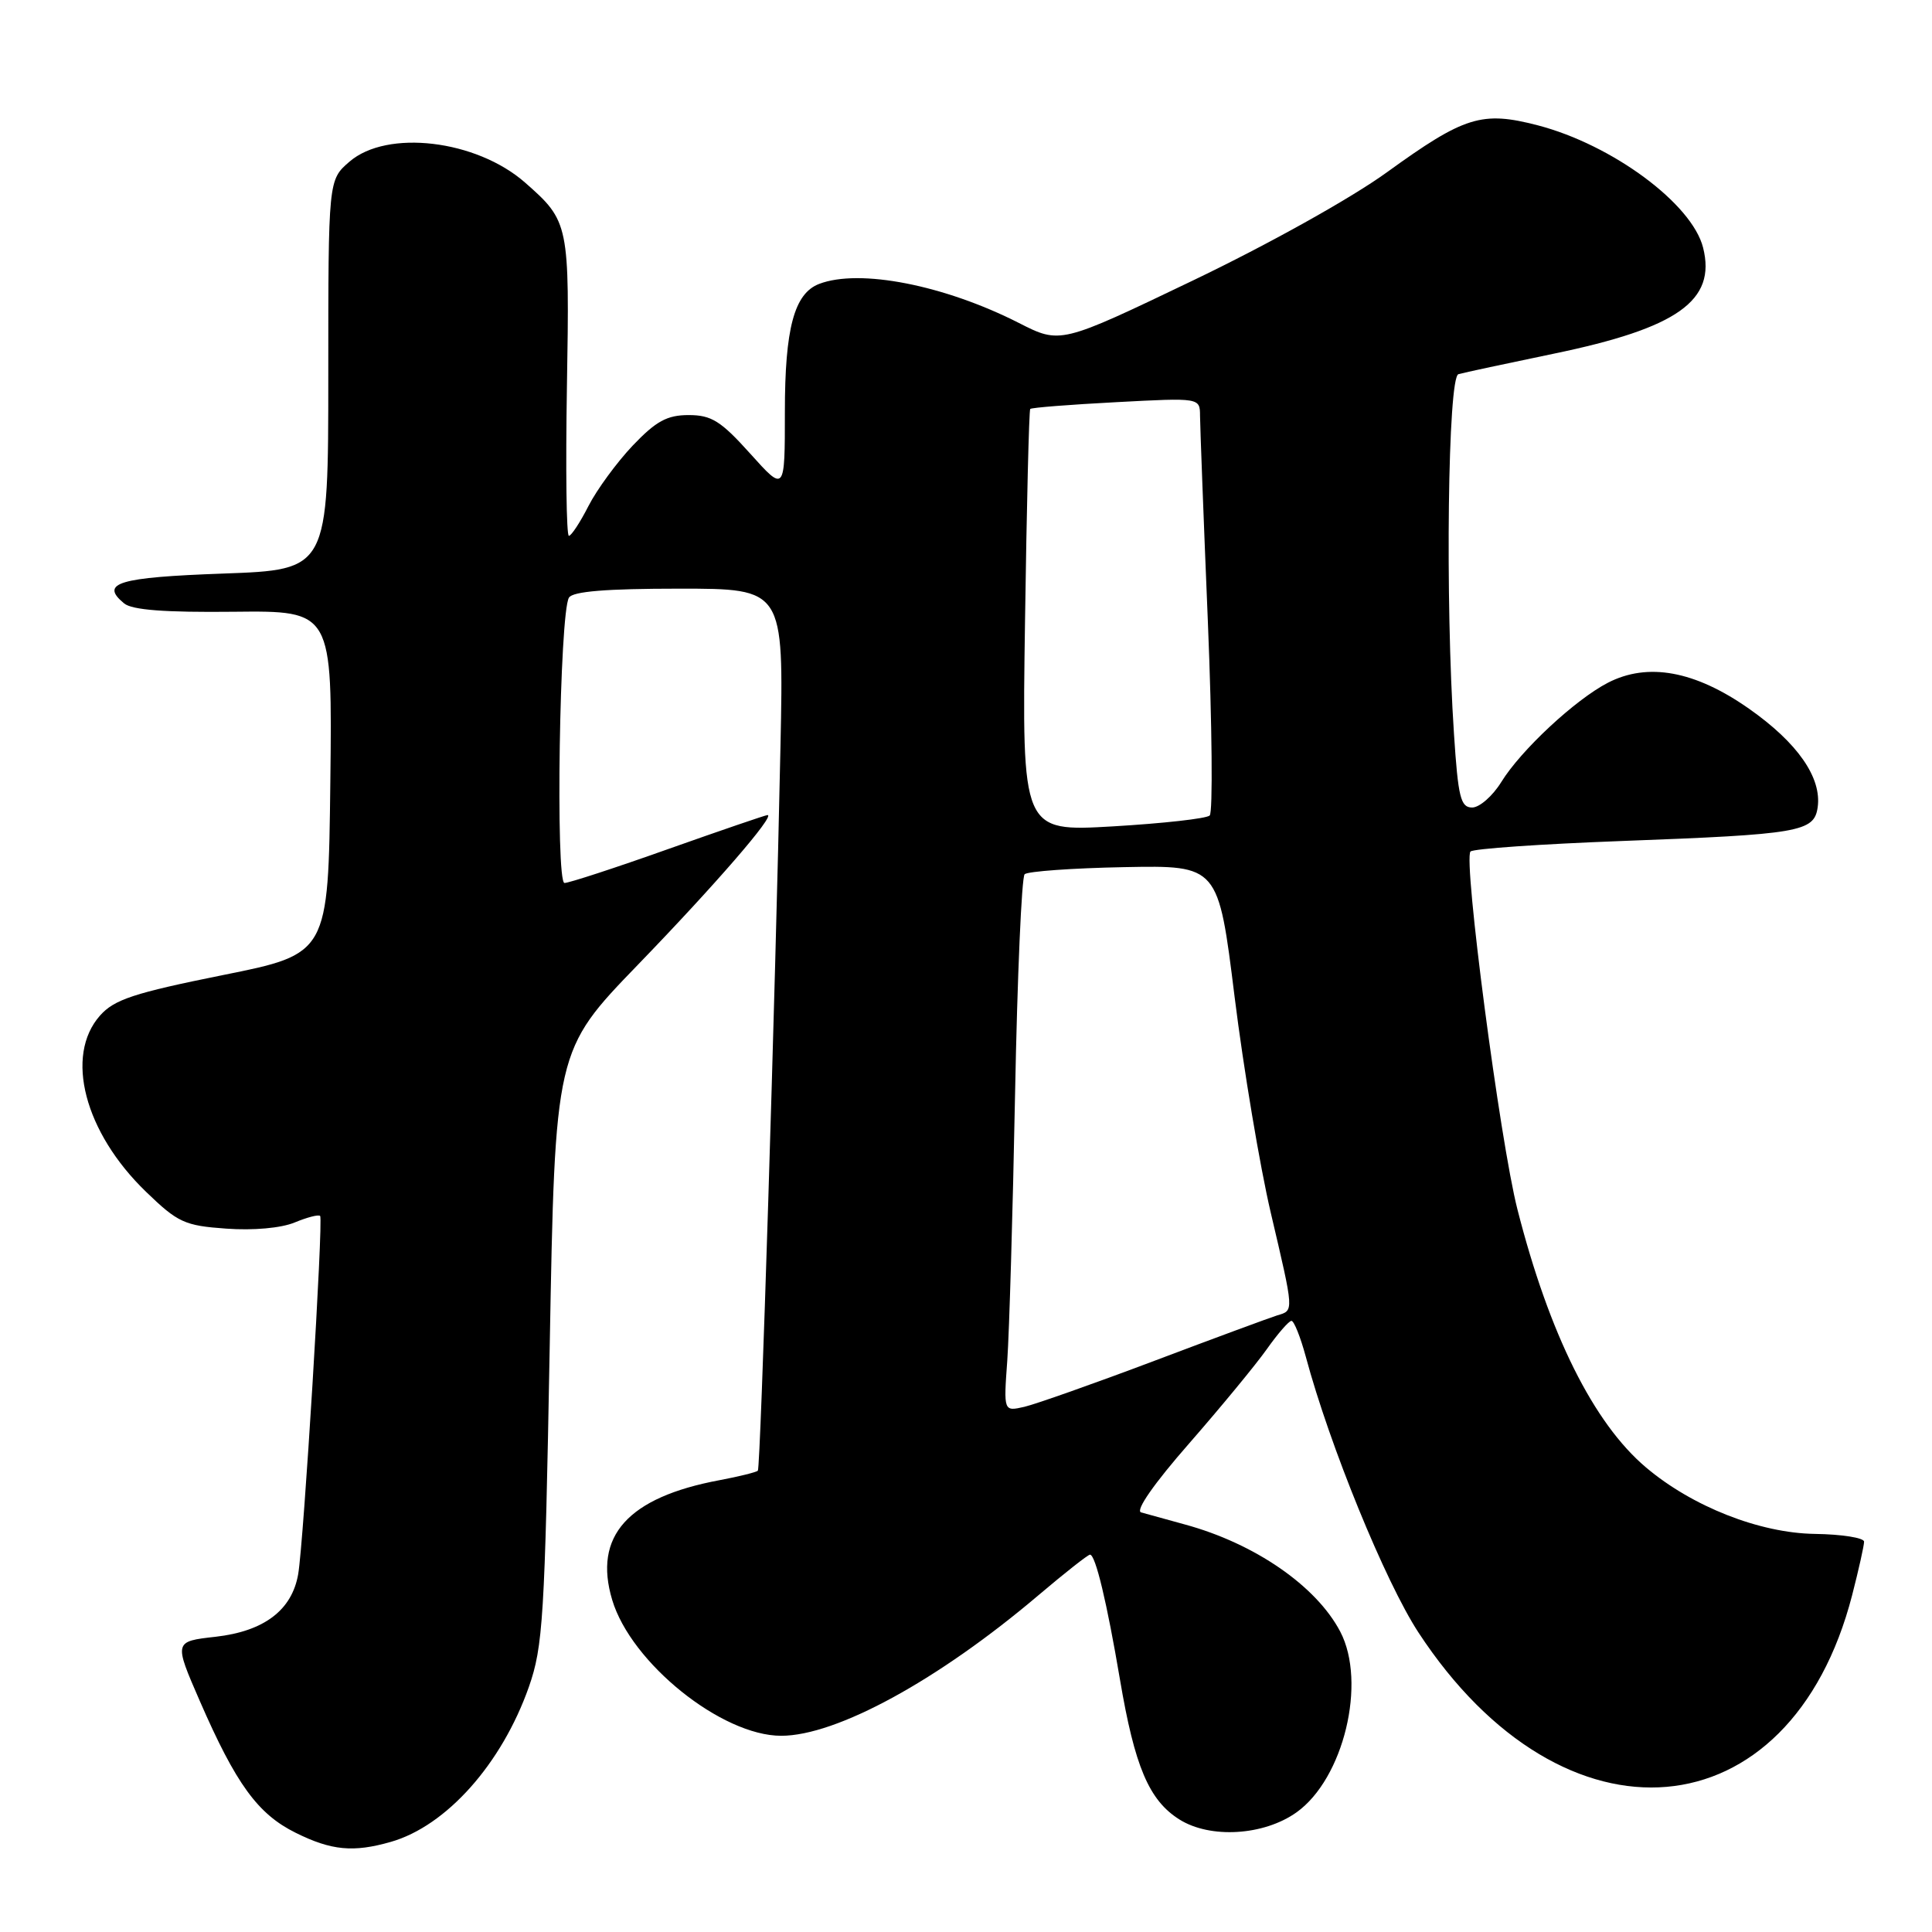 <?xml version="1.0" encoding="UTF-8" standalone="no"?>
<!DOCTYPE svg PUBLIC "-//W3C//DTD SVG 1.1//EN" "http://www.w3.org/Graphics/SVG/1.1/DTD/svg11.dtd" >
<svg xmlns="http://www.w3.org/2000/svg" xmlns:xlink="http://www.w3.org/1999/xlink" version="1.1" viewBox="0 0 256 256">
 <g >
 <path fill="currentColor"
d=" M 51.78 244.06 C 59.16 241.95 66.49 233.71 70.08 223.52 C 71.95 218.18 72.19 214.37 72.84 178.44 C 73.55 139.19 73.55 139.19 84.53 127.83 C 94.78 117.23 102.77 108.00 101.70 108.00 C 101.45 108.00 95.53 110.03 88.55 112.50 C 81.58 114.98 75.39 117.00 74.80 117.00 C 73.59 117.00 74.14 81.20 75.39 79.19 C 75.89 78.36 80.37 78.00 89.99 78.00 C 103.85 78.00 103.85 78.00 103.42 98.75 C 102.73 132.22 100.78 194.47 100.42 194.87 C 100.24 195.07 97.96 195.64 95.35 196.13 C 83.19 198.40 78.58 203.54 81.12 212.00 C 83.62 220.35 95.62 230.00 103.51 230.00 C 110.85 230.00 124.34 222.63 137.62 211.36 C 141.10 208.41 144.16 206.00 144.43 206.00 C 145.16 206.00 146.67 212.32 148.40 222.54 C 150.35 234.08 152.25 238.56 156.28 241.09 C 160.37 243.66 167.46 243.23 171.79 240.15 C 178.04 235.70 181.12 222.95 177.59 216.20 C 174.41 210.14 166.26 204.52 157.00 202.00 C 154.53 201.32 151.92 200.60 151.20 200.40 C 150.41 200.17 152.91 196.58 157.57 191.26 C 161.78 186.44 166.41 180.82 167.86 178.77 C 169.31 176.72 170.78 175.03 171.12 175.02 C 171.46 175.01 172.31 177.14 173.02 179.75 C 176.18 191.54 183.56 209.60 187.95 216.31 C 207.20 245.70 237.23 243.12 245.42 211.36 C 246.29 207.98 247.00 204.79 247.00 204.28 C 247.00 203.77 244.06 203.30 240.46 203.25 C 233.15 203.14 224.22 199.62 218.10 194.44 C 211.16 188.58 205.28 176.78 201.07 160.26 C 198.76 151.22 193.86 113.85 194.85 112.83 C 195.21 112.46 204.19 111.84 214.82 111.44 C 238.47 110.56 240.38 110.23 240.85 106.98 C 241.41 103.05 238.19 98.42 231.74 93.90 C 224.59 88.88 218.34 87.74 213.05 90.47 C 208.72 92.71 201.53 99.40 198.93 103.62 C 197.78 105.48 196.04 107.00 195.07 107.00 C 193.54 107.00 193.21 105.66 192.66 97.25 C 191.48 79.55 191.85 49.98 193.25 49.58 C 193.94 49.38 199.61 48.17 205.86 46.87 C 222.30 43.47 227.43 39.83 225.67 32.82 C 224.21 27.00 213.65 19.19 203.78 16.61 C 196.35 14.68 194.06 15.39 183.77 22.83 C 179.02 26.27 168.06 32.38 158.00 37.20 C 140.50 45.59 140.50 45.59 135.00 42.79 C 125.12 37.77 113.89 35.57 108.54 37.62 C 105.24 38.89 104.00 43.50 104.00 54.56 C 104.00 65.22 104.00 65.22 99.41 60.11 C 95.52 55.78 94.27 55.00 91.25 55.00 C 88.39 55.00 86.93 55.80 83.84 59.04 C 81.73 61.27 79.09 64.87 77.98 67.04 C 76.87 69.22 75.70 71.00 75.38 71.00 C 75.05 71.00 74.94 62.11 75.12 51.25 C 75.48 29.65 75.42 29.33 69.57 24.19 C 63.11 18.52 51.29 17.12 46.31 21.42 C 43.50 23.84 43.50 23.84 43.50 49.67 C 43.50 75.50 43.50 75.50 29.58 76.00 C 15.68 76.50 13.18 77.25 16.44 79.95 C 17.50 80.83 21.85 81.16 30.99 81.06 C 44.04 80.92 44.04 80.92 43.77 103.66 C 43.50 126.40 43.50 126.40 29.50 129.21 C 17.74 131.58 15.14 132.44 13.25 134.57 C 8.54 139.89 11.19 150.05 19.36 157.93 C 23.56 161.99 24.46 162.41 29.98 162.80 C 33.55 163.06 37.24 162.73 39.03 161.99 C 40.70 161.30 42.22 160.90 42.42 161.12 C 42.86 161.60 40.24 204.42 39.51 208.59 C 38.68 213.36 34.99 216.15 28.57 216.88 C 23.04 217.50 23.04 217.50 26.47 225.38 C 31.27 236.40 34.16 240.37 39.17 242.85 C 43.92 245.21 46.82 245.48 51.78 244.06 Z  M 133.47 180.27 C 133.73 176.55 134.20 160.69 134.50 145.03 C 134.80 129.37 135.37 116.23 135.77 115.84 C 136.17 115.46 142.11 115.03 148.96 114.90 C 161.43 114.66 161.43 114.66 163.59 132.08 C 164.78 141.66 166.94 154.53 168.38 160.68 C 171.49 173.94 171.47 173.63 169.25 174.29 C 168.29 174.59 160.97 177.29 153.00 180.30 C 145.03 183.31 137.26 186.05 135.74 186.41 C 132.98 187.04 132.98 187.04 133.47 180.27 Z  M 135.82 82.35 C 136.04 67.03 136.35 54.36 136.51 54.19 C 136.67 54.01 141.79 53.61 147.90 53.29 C 159.00 52.70 159.00 52.70 159.01 55.10 C 159.02 56.42 159.48 68.71 160.05 82.41 C 160.61 96.12 160.72 107.66 160.29 108.06 C 159.85 108.47 154.08 109.11 147.45 109.50 C 135.41 110.20 135.41 110.20 135.82 82.35 Z "/>
</g>
</svg>